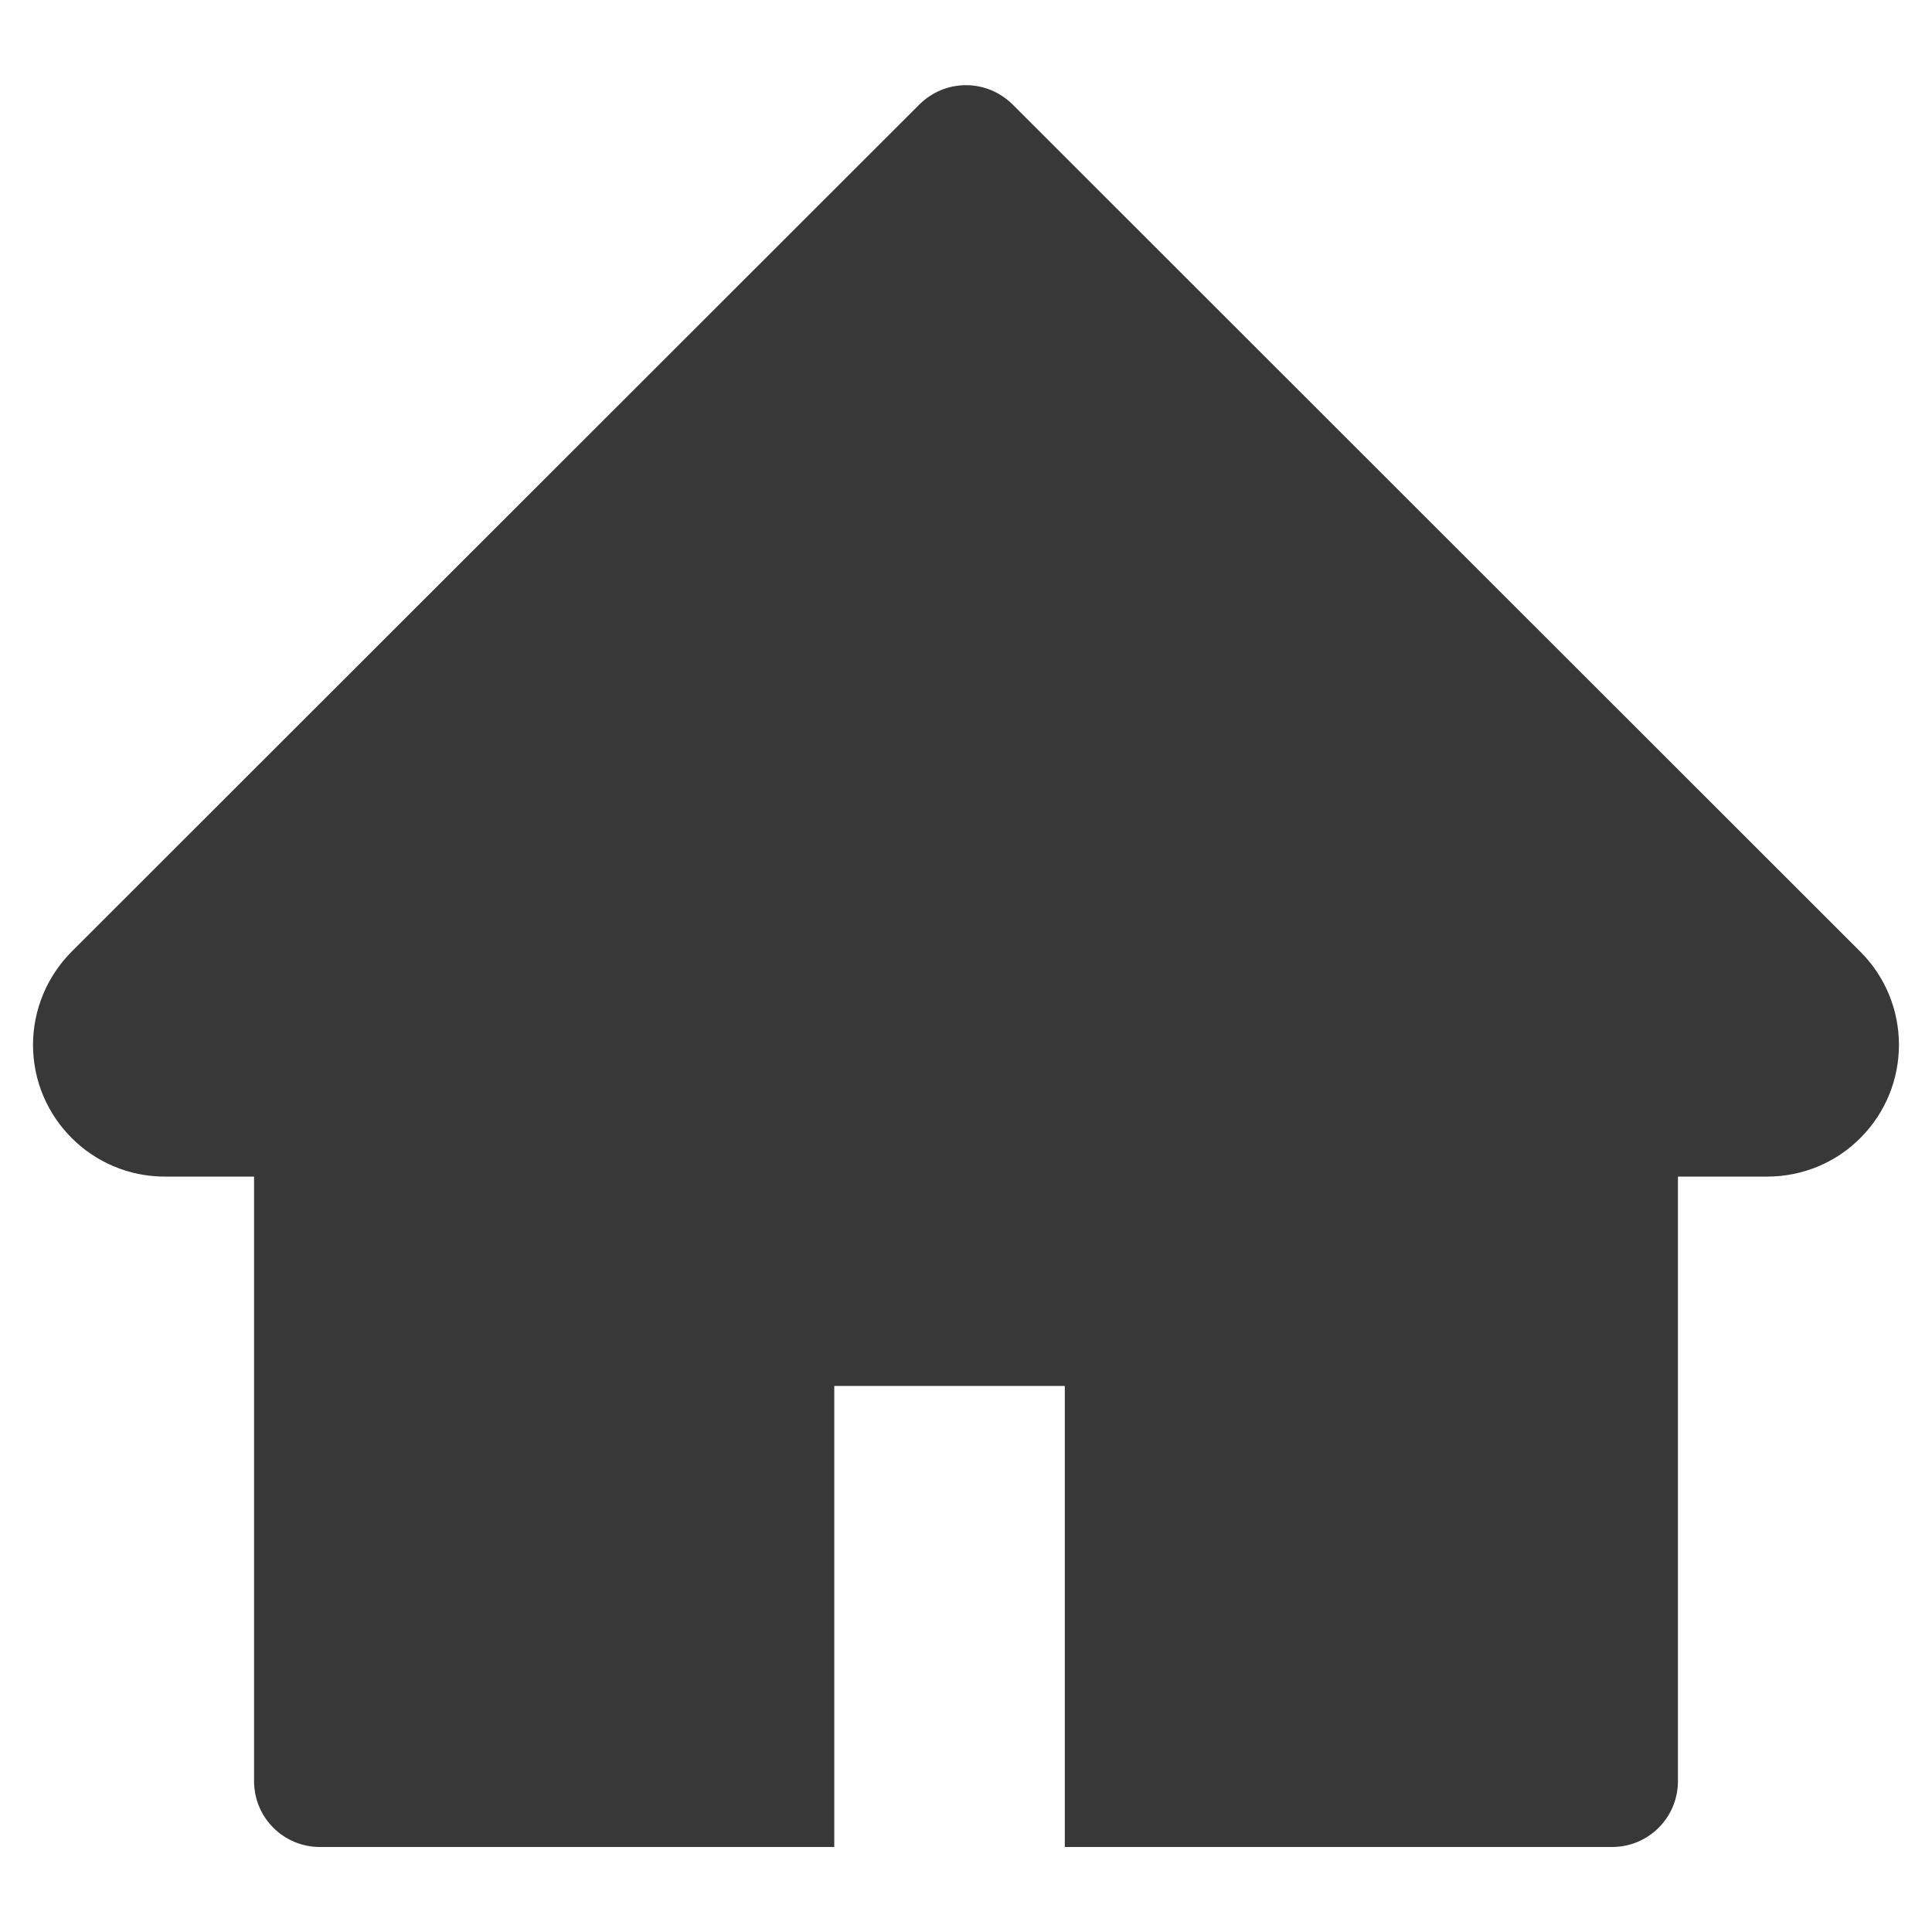 <svg width="22" height="22" viewBox="0 0 22 22" fill="none" xmlns="http://www.w3.org/2000/svg">
<path d="M21.183 10.836L11.53 1.189C11.46 1.12 11.378 1.065 11.287 1.027C11.196 0.989 11.098 0.97 11 0.97C10.902 0.97 10.804 0.989 10.713 1.027C10.622 1.065 10.54 1.12 10.47 1.189L0.816 10.836C0.535 11.118 0.376 11.5 0.376 11.898C0.376 12.725 1.048 13.398 1.876 13.398H2.893V20.282C2.893 20.697 3.228 21.032 3.643 21.032H9.5V15.782H12.125V21.032H18.357C18.772 21.032 19.107 20.697 19.107 20.282V13.398H20.124C20.523 13.398 20.905 13.241 21.186 12.957C21.77 12.371 21.77 11.422 21.183 10.836Z" fill="#383838"/>
</svg>
